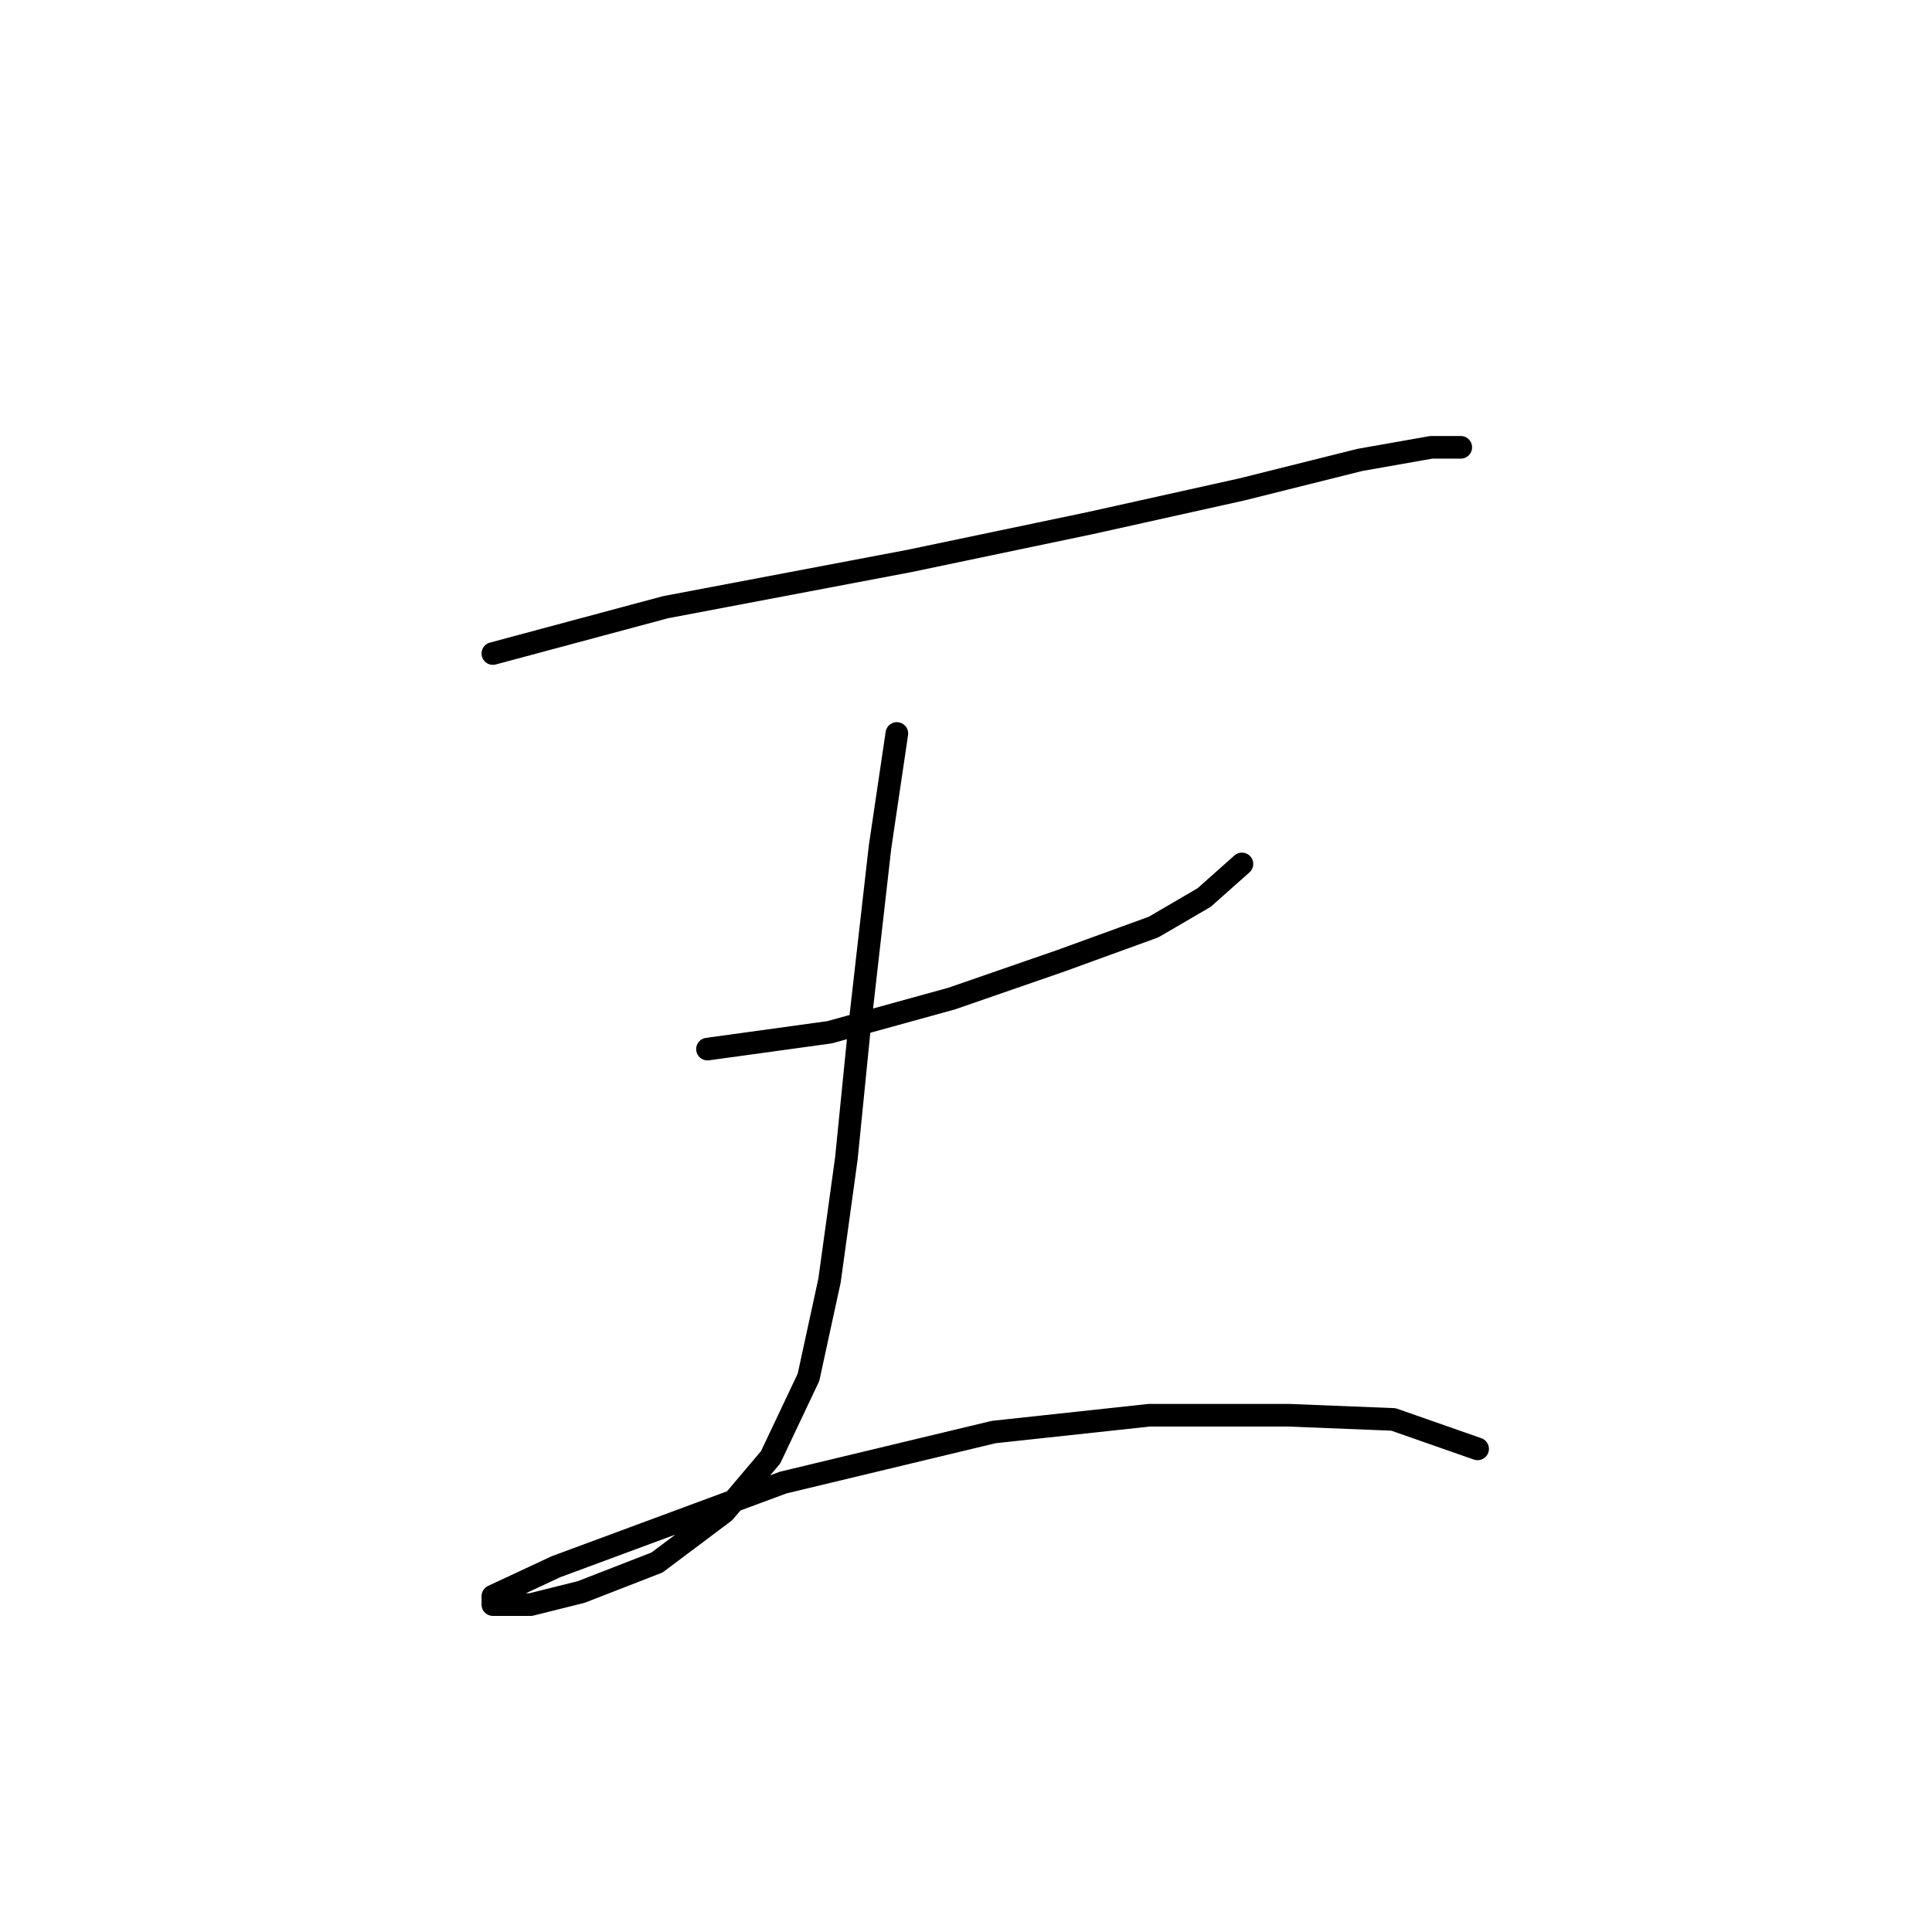 <?xml version="1.0" standalone="no"?>
    <svg width="256" height="256" xmlns="http://www.w3.org/2000/svg" version="1.1">
    <polyline stroke="black" stroke-width="3" stroke-linecap="round" fill="transparent" stroke-linejoin="round" points="65.307 86.595 88.169 80.461 120.511 74.327 144.489 69.308 164.563 64.847 180.176 60.944 189.656 59.271 193.559 59.271 193.559 59.271 " />
        <polyline stroke="black" stroke-width="3" stroke-linecap="round" fill="transparent" stroke-linejoin="round" points="93.745 139.011 109.916 136.781 126.087 132.32 140.585 127.301 152.853 122.84 159.544 118.937 164.563 114.476 164.563 114.476 " />
        <polyline stroke="black" stroke-width="3" stroke-linecap="round" fill="transparent" stroke-linejoin="round" points="118.838 97.189 116.608 112.245 113.82 136.781 112.147 153.509 109.916 169.68 107.128 182.505 102.11 193.1 95.976 200.349 87.054 207.041 77.017 210.944 70.325 212.617 65.307 212.617 65.307 211.502 73.671 207.598 103.782 196.446 131.663 189.754 152.295 187.524 170.697 187.524 184.637 188.082 195.79 191.985 195.79 191.985 " />
        </svg>